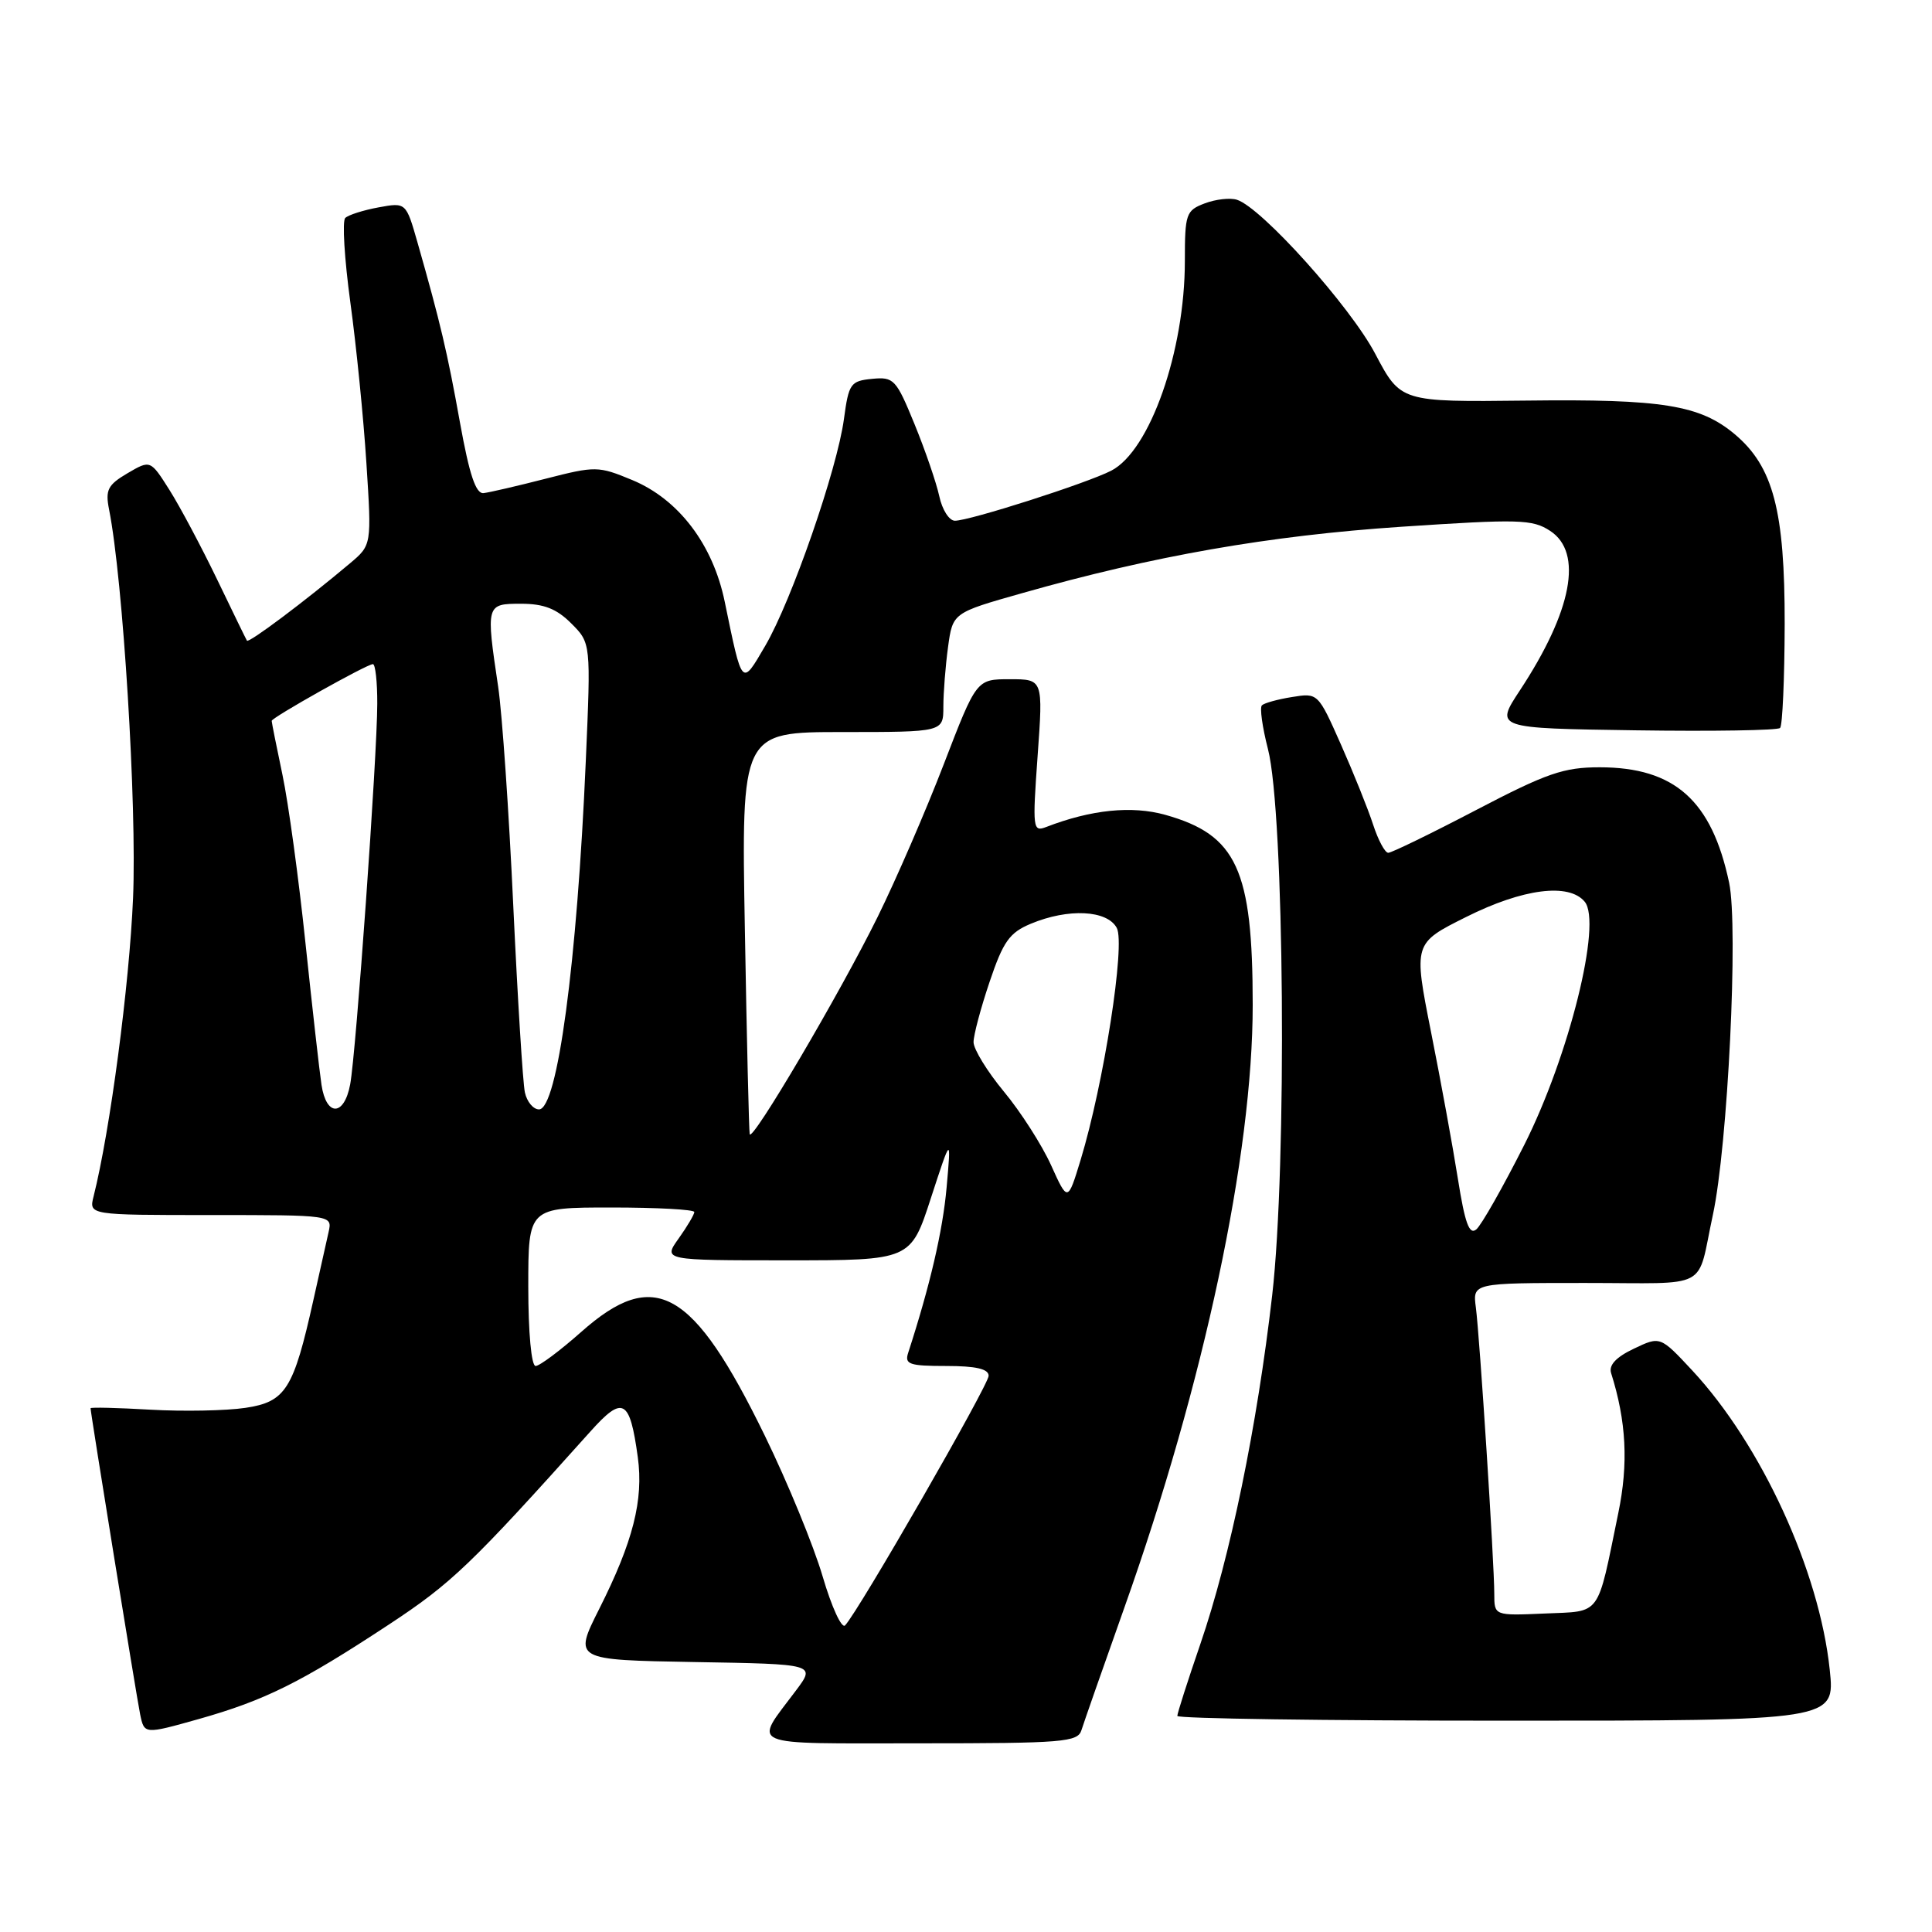 <?xml version="1.0" encoding="UTF-8" standalone="no"?>
<!DOCTYPE svg PUBLIC "-//W3C//DTD SVG 1.1//EN" "http://www.w3.org/Graphics/SVG/1.1/DTD/svg11.dtd" >
<svg xmlns="http://www.w3.org/2000/svg" xmlns:xlink="http://www.w3.org/1999/xlink" version="1.1" viewBox="0 0 256 256">
 <g >
 <path fill="currentColor"
d=" M 143.30 229.25 C 143.60 228.29 146.16 220.97 148.99 213.00 C 159.54 183.32 166.00 152.98 165.99 133.15 C 165.99 115.20 163.88 110.63 154.41 107.97 C 149.97 106.73 144.58 107.28 138.63 109.58 C 136.85 110.27 136.80 109.81 137.49 100.15 C 138.22 90.00 138.22 90.00 133.80 90.00 C 129.39 90.00 129.39 90.00 125.06 101.25 C 122.68 107.44 118.73 116.55 116.29 121.50 C 111.27 131.67 99.61 151.46 99.34 150.28 C 99.24 149.85 98.95 137.69 98.70 123.25 C 98.23 97.00 98.23 97.00 111.62 97.00 C 125.00 97.00 125.00 97.00 125.00 93.64 C 125.00 91.79 125.28 88.24 125.62 85.74 C 126.24 81.20 126.24 81.20 135.46 78.59 C 152.81 73.66 168.18 70.97 185.66 69.80 C 201.31 68.76 203.05 68.80 205.41 70.35 C 209.79 73.22 208.32 80.97 201.38 91.50 C 198.09 96.50 198.09 96.50 216.69 96.77 C 226.92 96.92 235.55 96.78 235.87 96.46 C 236.19 96.14 236.46 89.94 236.48 82.69 C 236.50 67.68 234.97 61.84 229.88 57.55 C 225.26 53.67 220.30 52.86 202.22 53.08 C 185.60 53.27 185.60 53.27 182.23 46.89 C 178.94 40.62 167.16 27.50 163.90 26.47 C 163.00 26.18 161.08 26.40 159.63 26.95 C 157.15 27.89 157.00 28.34 157.00 34.58 C 157.00 46.55 152.37 59.73 147.24 62.37 C 143.99 64.04 128.49 69.00 126.53 69.00 C 125.77 69.00 124.84 67.54 124.46 65.75 C 124.07 63.96 122.60 59.67 121.18 56.20 C 118.74 50.24 118.44 49.92 115.55 50.20 C 112.70 50.48 112.46 50.83 111.83 55.50 C 110.94 62.17 104.88 79.63 101.40 85.57 C 98.24 90.97 98.38 91.12 96.03 79.73 C 94.47 72.14 89.92 66.16 83.78 63.61 C 79.27 61.74 78.91 61.74 72.31 63.43 C 68.57 64.39 64.86 65.25 64.08 65.34 C 63.05 65.46 62.20 62.92 60.95 56.00 C 59.27 46.65 58.35 42.76 55.33 32.16 C 53.80 26.81 53.80 26.81 50.15 27.48 C 48.14 27.85 46.16 28.48 45.75 28.88 C 45.33 29.28 45.64 34.31 46.42 40.05 C 47.21 45.80 48.17 55.39 48.55 61.36 C 49.25 72.22 49.25 72.22 46.38 74.64 C 40.46 79.63 32.94 85.27 32.72 84.89 C 32.59 84.68 30.80 81.00 28.74 76.72 C 26.67 72.44 23.85 67.13 22.46 64.93 C 19.93 60.93 19.93 60.93 16.89 62.71 C 14.28 64.25 13.94 64.92 14.45 67.50 C 16.30 76.79 18.15 106.75 17.63 119.00 C 17.14 130.51 14.59 149.84 12.40 158.53 C 11.78 161.00 11.78 161.00 27.91 161.00 C 44.04 161.00 44.04 161.00 43.54 163.25 C 43.26 164.49 42.36 168.54 41.53 172.24 C 38.89 184.11 37.86 185.75 32.51 186.55 C 29.95 186.93 24.29 187.04 19.93 186.79 C 15.57 186.54 12.00 186.45 12.00 186.60 C 12.00 187.22 18.08 224.75 18.57 227.16 C 19.12 229.81 19.12 229.81 26.31 227.79 C 35.09 225.31 39.85 222.95 51.50 215.28 C 59.87 209.77 62.37 207.37 78.24 189.67 C 82.54 184.87 83.45 185.36 84.51 193.07 C 85.29 198.76 83.89 204.27 79.40 213.19 C 76.00 219.95 76.00 219.95 92.04 220.23 C 108.09 220.50 108.09 220.50 105.47 224.00 C 99.81 231.57 98.47 231.00 121.85 231.00 C 140.90 231.00 142.81 230.84 143.30 229.25 Z  M 242.45 221.25 C 241.08 208.18 233.41 191.47 224.25 181.61 C 219.99 177.04 219.99 177.04 216.49 178.71 C 214.13 179.83 213.15 180.89 213.48 181.94 C 215.50 188.33 215.79 193.93 214.43 200.50 C 211.57 214.42 212.27 213.46 204.68 213.80 C 198.00 214.09 198.00 214.09 198.00 211.20 C 198.00 207.09 196.07 177.14 195.56 173.25 C 195.13 170.00 195.13 170.00 210.04 170.00 C 226.88 170.00 224.77 171.13 226.96 161.00 C 228.94 151.85 230.36 122.88 229.12 116.97 C 226.82 106.07 221.90 101.68 211.98 101.67 C 207.20 101.67 204.98 102.43 195.60 107.33 C 189.63 110.45 184.39 113.00 183.95 113.00 C 183.51 113.00 182.61 111.31 181.94 109.25 C 181.27 107.19 179.35 102.42 177.68 98.65 C 174.65 91.82 174.63 91.80 171.20 92.36 C 169.30 92.66 167.51 93.16 167.21 93.46 C 166.90 93.76 167.27 96.37 168.01 99.25 C 170.19 107.70 170.55 154.46 168.57 171.64 C 166.57 189.02 163.00 206.35 159.05 217.85 C 157.37 222.74 156.00 227.02 156.00 227.37 C 156.00 227.72 175.61 228.00 199.58 228.00 C 243.16 228.00 243.16 228.00 242.45 221.25 Z  M 109.00 208.87 C 107.81 204.82 104.37 196.44 101.35 190.25 C 91.82 170.72 86.74 167.85 77.00 176.50 C 74.21 178.97 71.50 181.00 70.97 181.00 C 70.41 181.00 70.00 176.59 70.00 170.50 C 70.00 160.00 70.00 160.00 81.00 160.00 C 87.05 160.00 92.00 160.27 92.00 160.60 C 92.00 160.92 91.07 162.50 89.93 164.10 C 87.86 167.00 87.86 167.00 104.27 167.00 C 120.67 167.00 120.67 167.00 123.35 158.75 C 126.04 150.50 126.04 150.50 125.43 157.35 C 124.92 163.10 123.23 170.35 120.34 179.25 C 119.84 180.78 120.48 181.00 125.38 181.00 C 129.32 181.00 131.00 181.39 131.00 182.30 C 131.00 183.52 113.77 213.49 111.98 215.37 C 111.53 215.85 110.19 212.93 109.00 208.87 Z  M 139.27 154.39 C 138.05 151.70 135.24 147.31 133.02 144.64 C 130.81 141.97 129.00 139.02 129.00 138.09 C 129.00 137.15 129.96 133.55 131.13 130.09 C 132.93 124.75 133.76 123.58 136.59 122.40 C 141.55 120.33 146.71 120.58 147.98 122.96 C 149.14 125.13 146.26 143.60 143.18 153.72 C 141.48 159.28 141.48 159.28 139.27 154.39 Z  M 42.60 143.75 C 42.33 141.96 41.38 133.53 40.48 125.00 C 39.59 116.47 38.22 106.43 37.43 102.68 C 36.64 98.94 36.00 95.71 36.00 95.52 C 36.00 95.08 48.62 88.00 49.41 88.00 C 49.74 88.00 50.00 90.36 49.99 93.25 C 49.98 100.25 47.18 139.51 46.40 143.69 C 45.60 147.94 43.24 147.98 42.60 143.75 Z  M 69.55 144.75 C 69.28 143.51 68.59 132.38 68.01 120.00 C 67.44 107.62 66.54 94.58 66.01 91.00 C 64.38 80.07 64.40 80.00 69.05 80.00 C 72.07 80.00 73.75 80.66 75.69 82.60 C 78.30 85.21 78.30 85.21 77.62 100.85 C 76.46 127.64 73.86 147.00 71.42 147.00 C 70.66 147.00 69.82 145.99 69.55 144.75 Z  M 193.18 156.21 C 192.51 151.97 190.91 143.21 189.62 136.75 C 187.29 124.99 187.29 124.99 194.28 121.50 C 201.79 117.74 207.89 116.96 209.98 119.48 C 212.30 122.27 207.91 139.92 201.98 151.69 C 199.15 157.30 196.29 162.34 195.62 162.90 C 194.69 163.68 194.11 162.08 193.18 156.21 Z "/>
</g>
</svg>